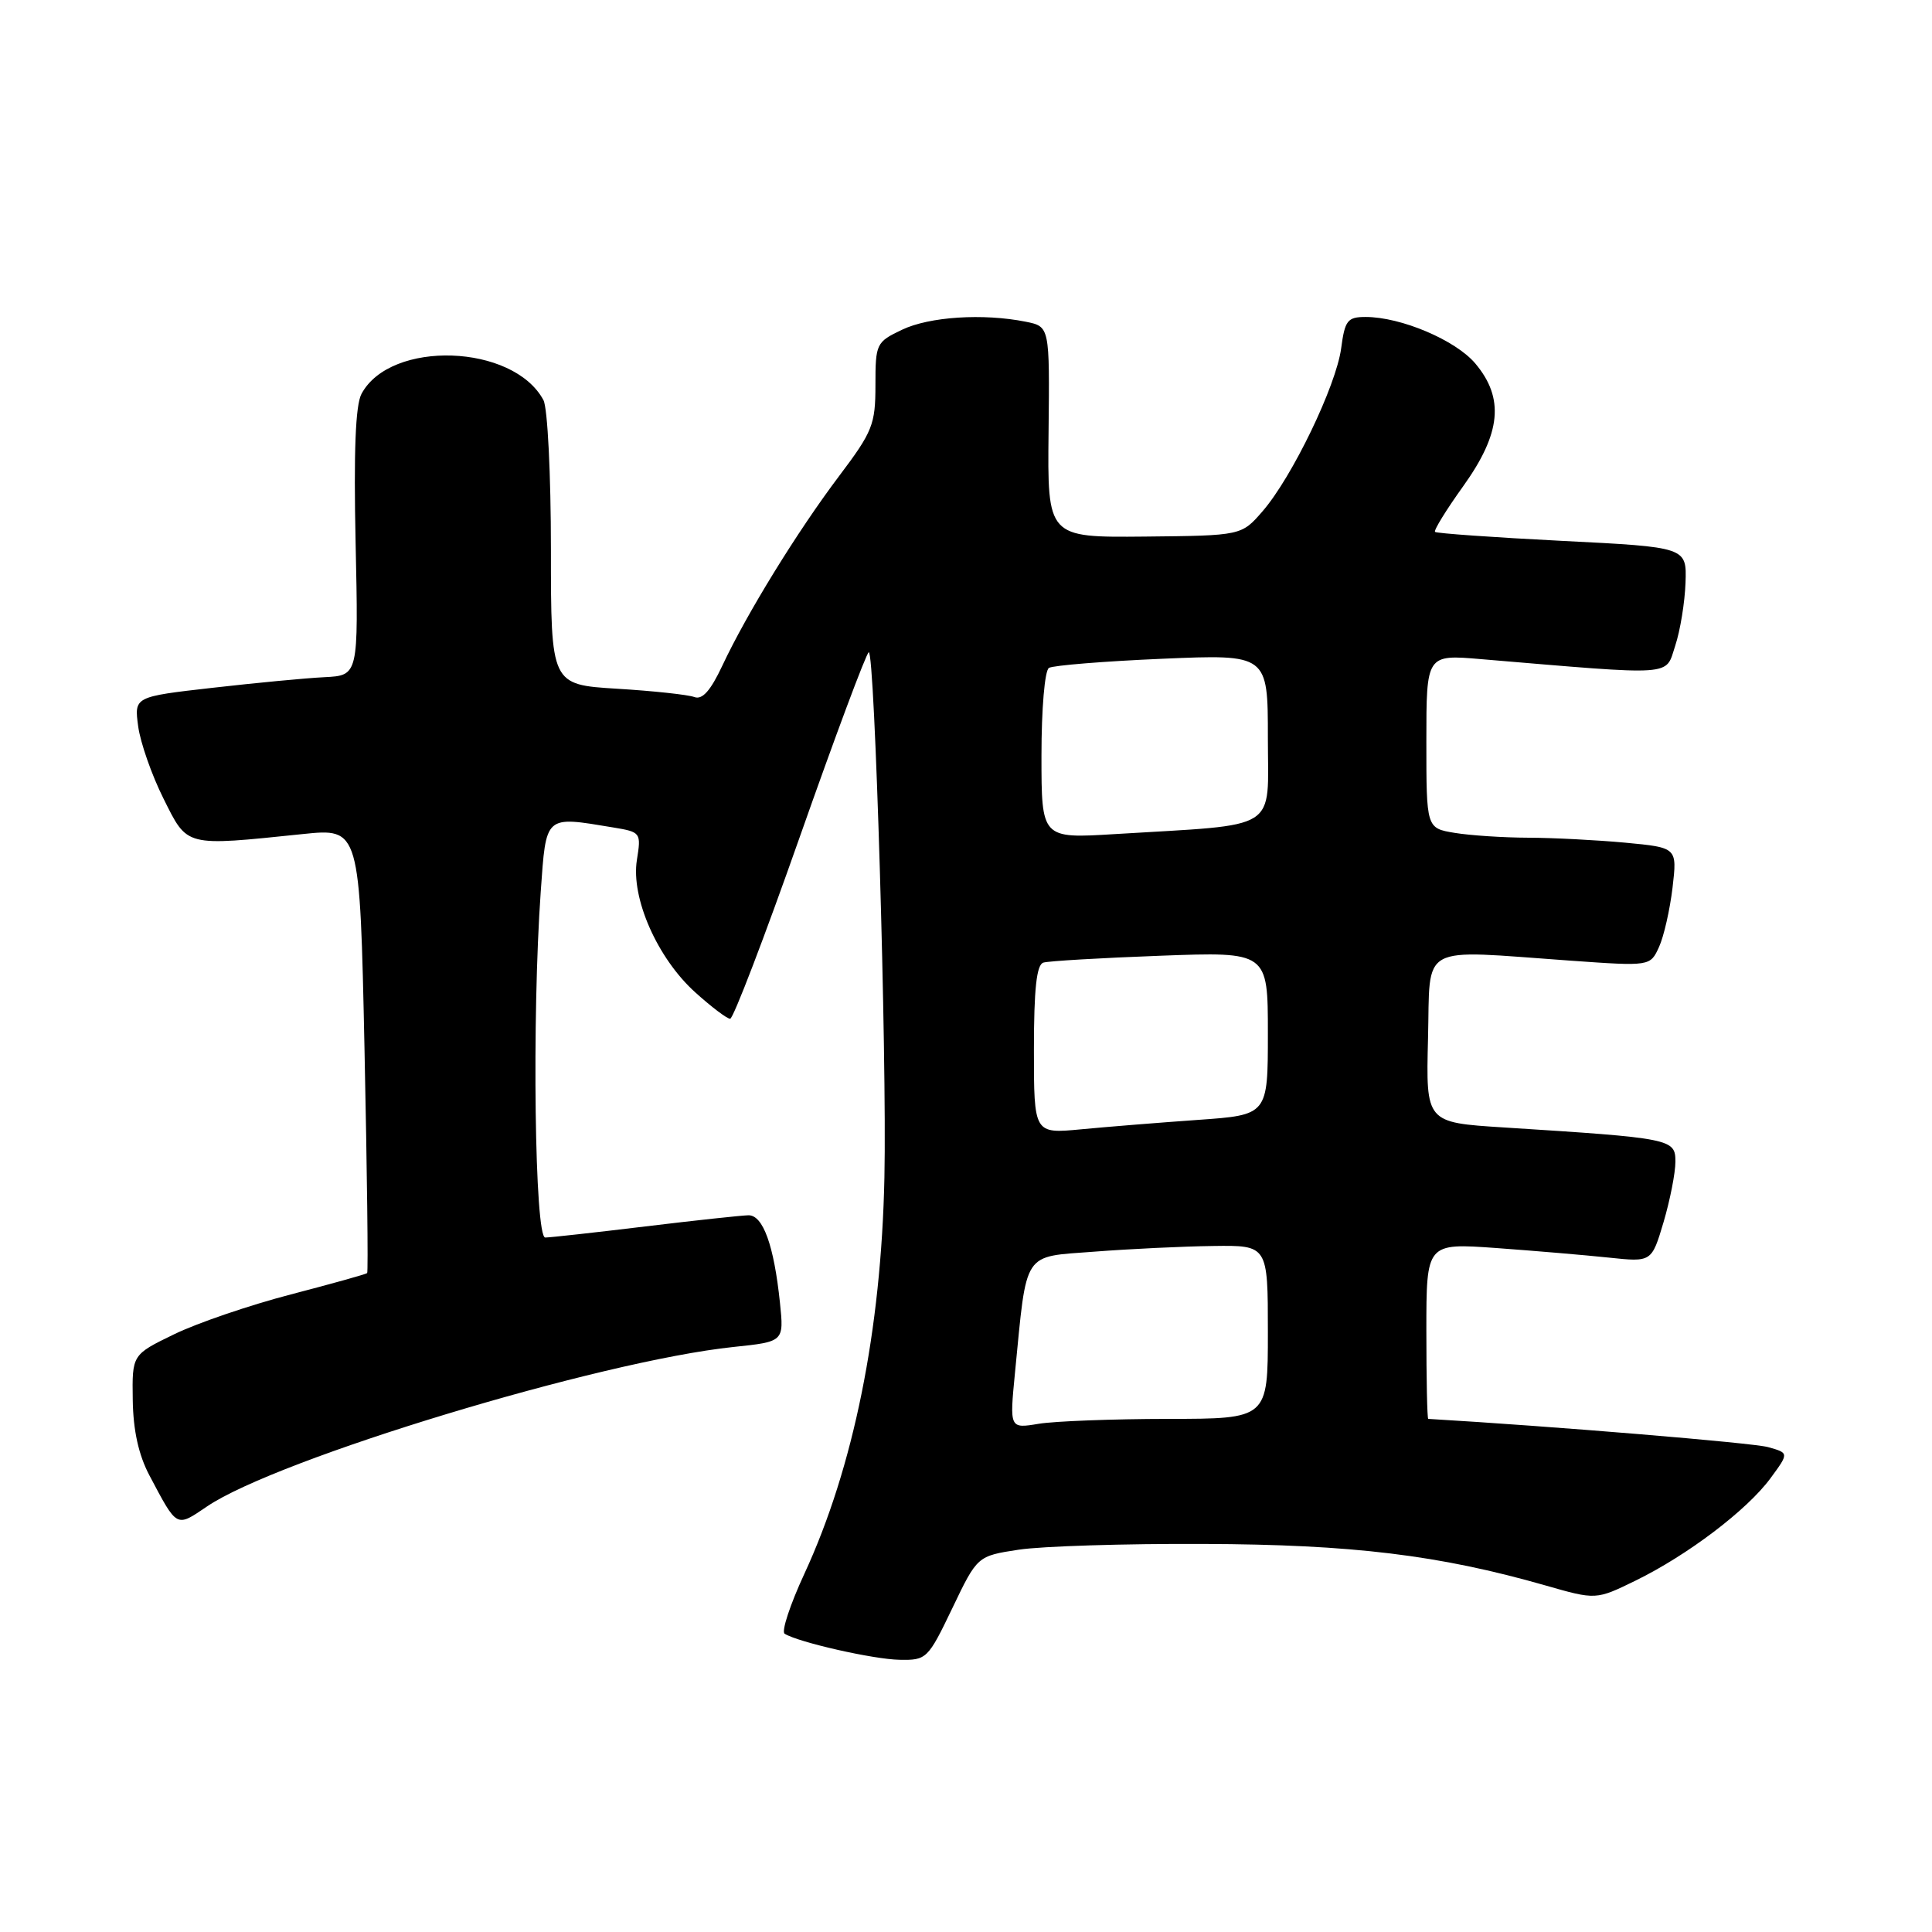 <?xml version="1.0" encoding="UTF-8" standalone="no"?>
<!DOCTYPE svg PUBLIC "-//W3C//DTD SVG 1.1//EN" "http://www.w3.org/Graphics/SVG/1.1/DTD/svg11.dtd" >
<svg xmlns="http://www.w3.org/2000/svg" xmlns:xlink="http://www.w3.org/1999/xlink" version="1.1" viewBox="0 0 256 256">
 <g >
 <path fill="currentColor"
d=" M 126.19 213.09 C 129.50 206.18 129.50 206.18 135.00 205.34 C 138.03 204.88 149.05 204.53 159.50 204.58 C 179.19 204.65 190.69 206.05 204.75 210.07 C 211.48 212.00 211.48 212.00 216.74 209.43 C 223.62 206.06 231.47 200.11 234.58 195.90 C 237.06 192.53 237.06 192.53 234.28 191.75 C 232.24 191.18 205.57 188.97 189.25 188.01 C 189.11 188.01 189.00 182.76 189.00 176.36 C 189.00 164.71 189.00 164.71 198.25 165.37 C 203.34 165.74 210.05 166.31 213.18 166.64 C 218.85 167.24 218.85 167.24 220.43 161.94 C 221.29 159.02 222.00 155.42 222.00 153.93 C 222.00 150.90 221.54 150.81 199.22 149.39 C 188.94 148.74 188.94 148.74 189.22 137.62 C 189.54 124.86 187.74 125.85 208.08 127.29 C 218.66 128.04 218.66 128.04 219.83 125.48 C 220.47 124.08 221.27 120.54 221.62 117.62 C 222.24 112.31 222.24 112.31 215.37 111.66 C 211.59 111.31 205.80 111.01 202.50 111.00 C 199.20 110.99 194.81 110.70 192.75 110.36 C 189.00 109.74 189.00 109.74 189.00 98.23 C 189.00 86.72 189.00 86.72 196.25 87.34 C 222.30 89.53 220.63 89.64 221.97 85.58 C 222.64 83.57 223.25 79.80 223.34 77.21 C 223.50 72.50 223.50 72.50 207.00 71.67 C 197.93 71.21 190.34 70.67 190.15 70.48 C 189.95 70.29 191.64 67.55 193.90 64.40 C 198.90 57.41 199.36 52.77 195.49 48.17 C 192.88 45.07 185.64 42.00 180.95 42.00 C 178.55 42.00 178.20 42.45 177.71 46.16 C 177.04 51.14 171.21 63.23 167.30 67.74 C 164.50 70.97 164.50 70.97 151.65 71.10 C 138.79 71.22 138.79 71.22 138.94 57.25 C 139.09 43.27 139.09 43.27 135.92 42.63 C 130.27 41.50 123.15 41.96 119.53 43.69 C 116.10 45.32 116.00 45.54 116.00 51.04 C 116.00 56.26 115.62 57.20 111.17 63.10 C 105.65 70.42 98.94 81.32 95.71 88.21 C 94.15 91.53 93.06 92.76 92.00 92.36 C 91.17 92.05 86.56 91.55 81.75 91.26 C 73.00 90.72 73.00 90.72 73.00 72.80 C 73.00 62.91 72.56 54.04 72.01 53.02 C 68.02 45.57 51.75 45.00 47.90 52.19 C 47.10 53.68 46.86 59.84 47.12 71.93 C 47.50 89.50 47.50 89.50 43.00 89.73 C 40.52 89.85 33.84 90.49 28.14 91.14 C 17.78 92.32 17.78 92.32 18.31 96.25 C 18.60 98.40 20.11 102.72 21.67 105.83 C 24.88 112.26 24.41 112.14 40.09 110.52 C 47.68 109.73 47.68 109.73 48.30 139.07 C 48.64 155.21 48.80 168.54 48.65 168.69 C 48.50 168.84 43.94 170.11 38.53 171.52 C 33.11 172.93 26.16 175.30 23.09 176.79 C 17.50 179.50 17.50 179.50 17.59 185.50 C 17.65 189.55 18.37 192.80 19.80 195.50 C 23.52 202.52 23.31 202.40 27.42 199.62 C 36.75 193.29 79.48 180.34 97.19 178.48 C 103.88 177.78 103.88 177.78 103.35 172.64 C 102.56 165.03 101.11 161.00 99.17 161.03 C 98.25 161.05 92.10 161.71 85.50 162.51 C 78.90 163.31 72.94 163.97 72.25 163.98 C 70.85 164.00 70.47 134.82 71.65 118.15 C 72.38 107.91 72.12 108.13 81.24 109.64 C 84.92 110.25 84.97 110.32 84.39 113.96 C 83.59 118.99 87.10 126.96 92.12 131.49 C 94.26 133.42 96.34 135.00 96.75 134.99 C 97.16 134.99 101.31 124.15 105.97 110.91 C 110.63 97.67 114.74 86.66 115.11 86.43 C 115.91 85.94 117.53 140.01 117.19 156.00 C 116.77 176.28 113.11 194.41 106.59 208.52 C 104.69 212.62 103.51 216.20 103.97 216.48 C 105.81 217.62 115.74 219.87 119.19 219.93 C 122.78 220.00 122.96 219.82 126.19 213.09 Z  M 134.49 181.90 C 136.10 165.53 135.41 166.59 145.02 165.85 C 149.69 165.49 156.76 165.15 160.75 165.10 C 168.00 165.00 168.00 165.00 168.00 176.50 C 168.00 188.00 168.00 188.00 154.75 188.01 C 147.46 188.02 139.76 188.31 137.63 188.66 C 133.77 189.30 133.77 189.30 134.49 181.90 Z  M 137.00 139.09 C 137.00 131.04 137.35 127.83 138.25 127.55 C 138.94 127.34 145.91 126.93 153.75 126.64 C 168.00 126.11 168.00 126.11 168.00 136.93 C 168.00 147.74 168.00 147.74 158.75 148.39 C 153.66 148.75 146.69 149.31 143.25 149.64 C 137.00 150.23 137.00 150.23 137.00 139.09 Z  M 138.00 100.12 C 138.00 93.92 138.43 88.85 138.99 88.50 C 139.54 88.17 146.29 87.62 153.99 87.29 C 168.00 86.69 168.00 86.69 168.00 97.77 C 168.00 110.33 169.83 109.17 147.75 110.52 C 138.00 111.12 138.00 111.12 138.00 100.12 Z "/>
</g>
</svg>